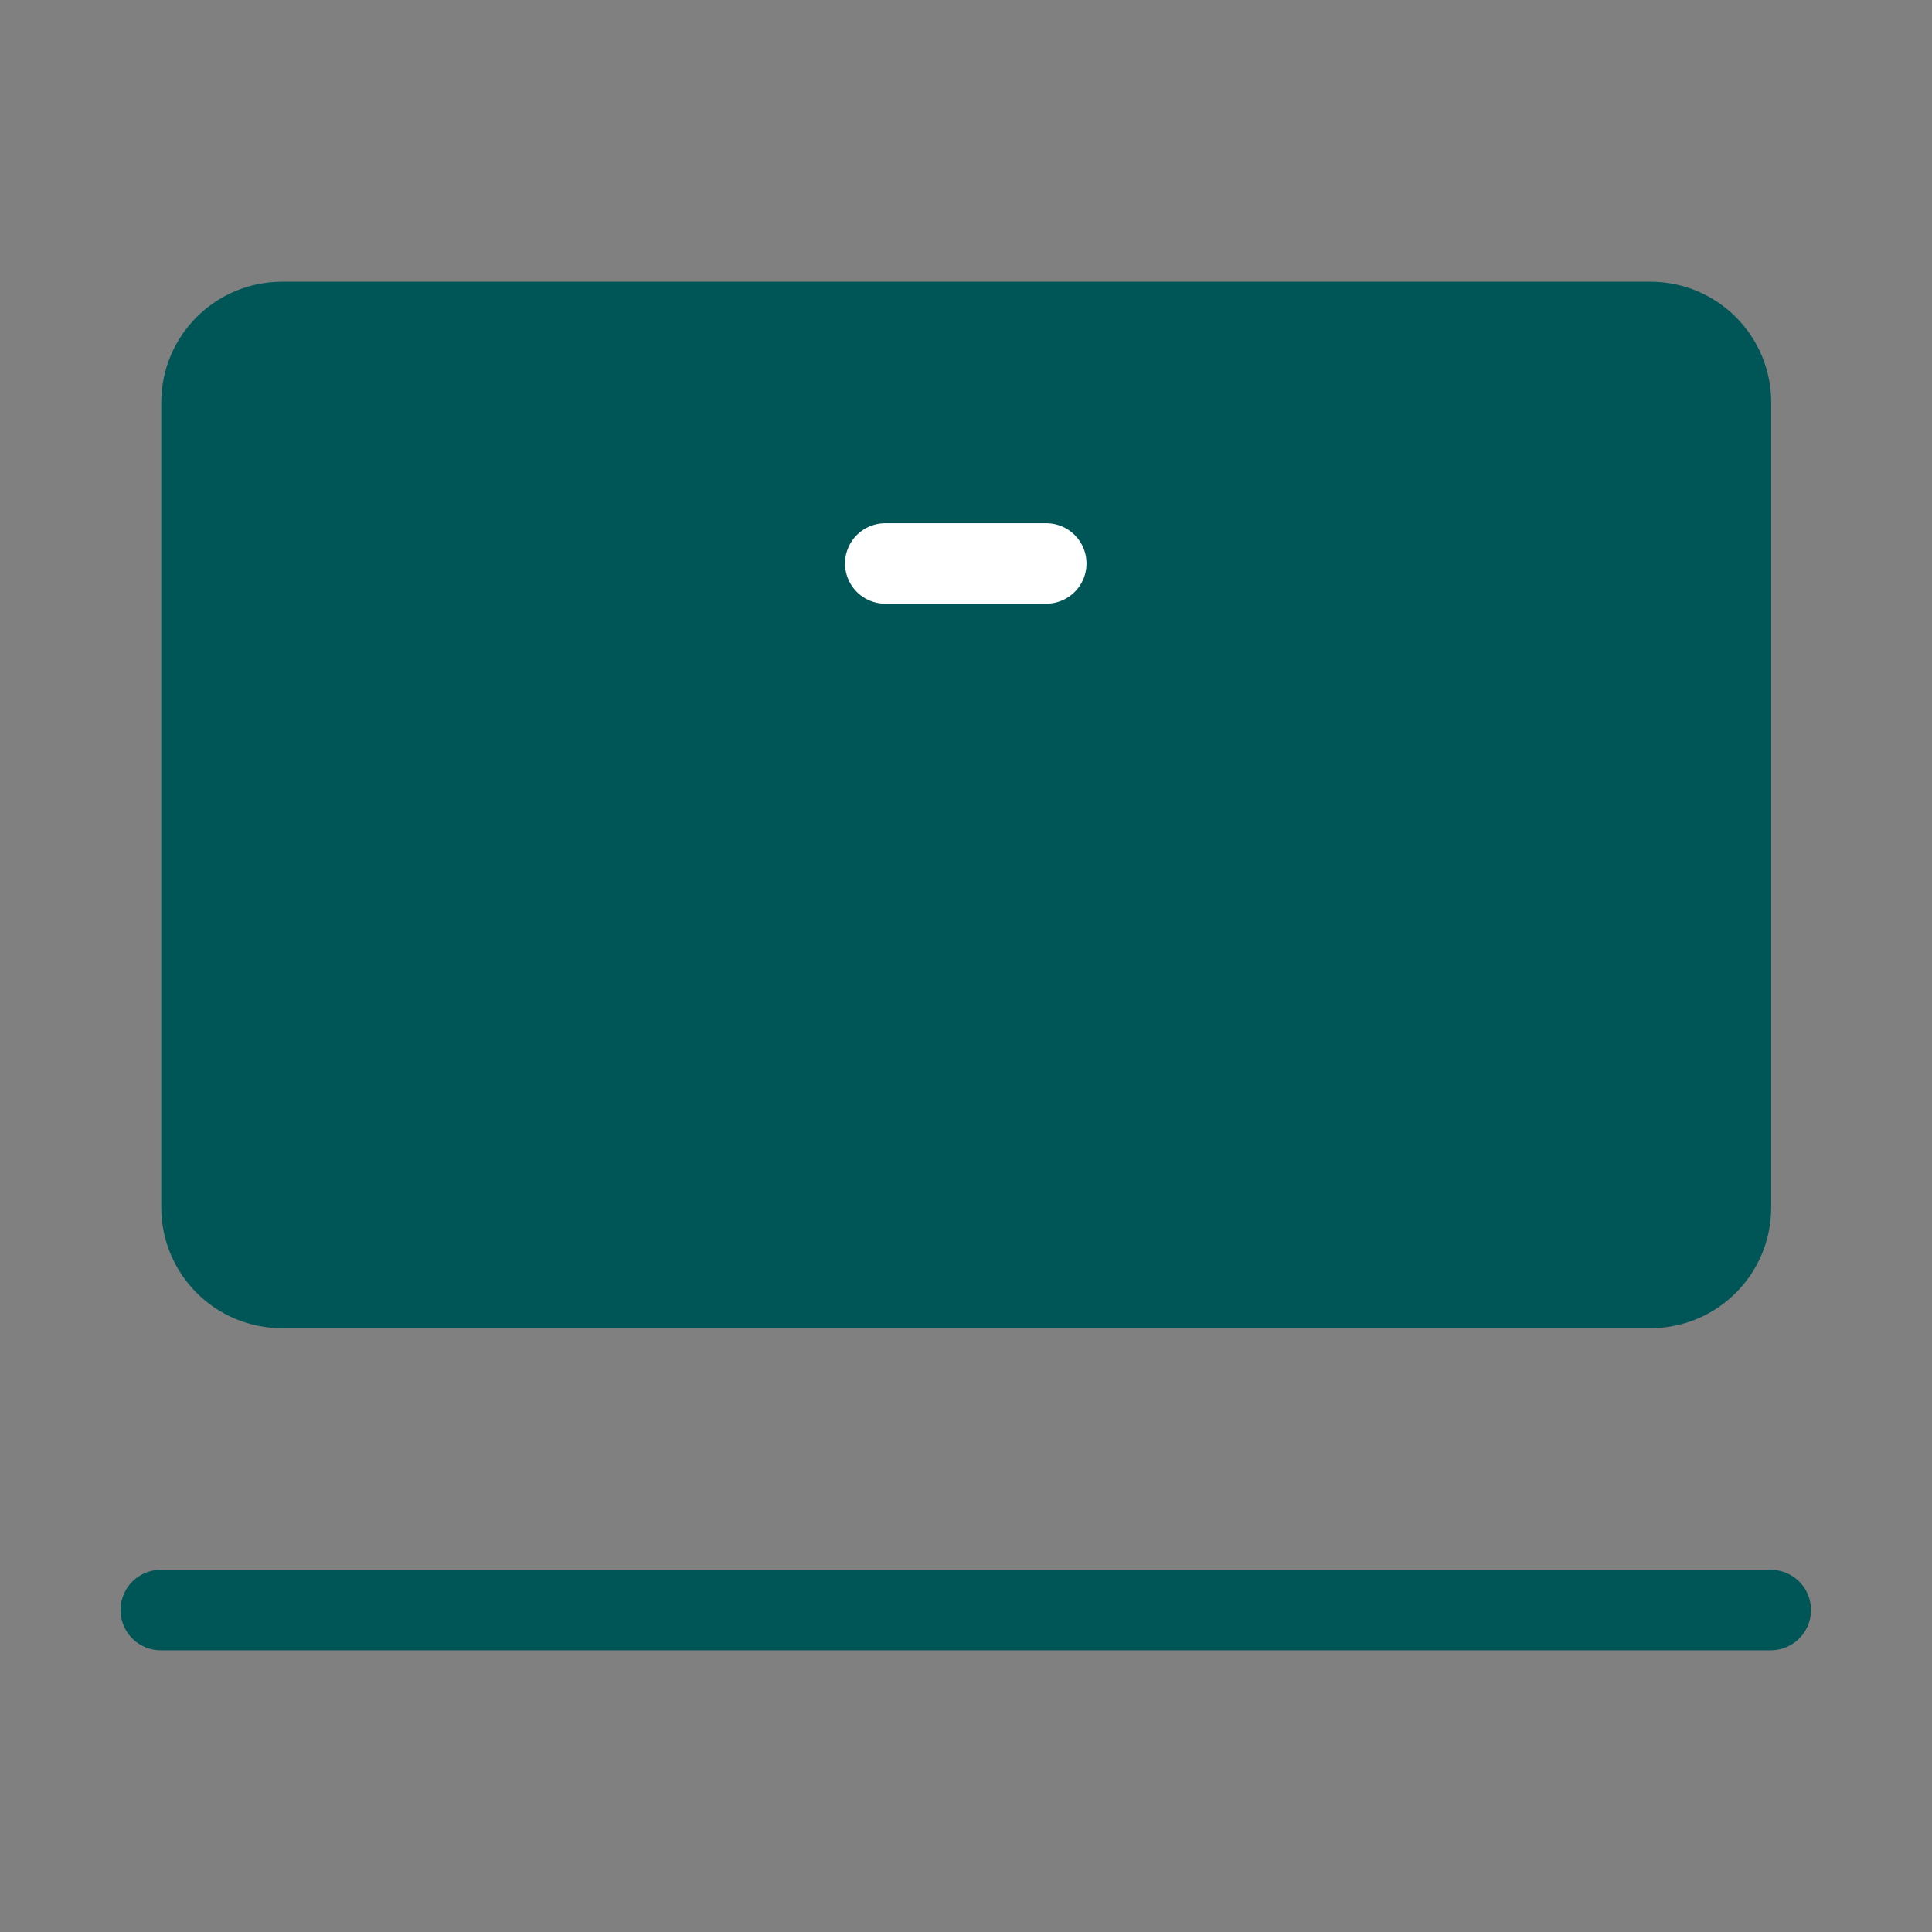 <svg width="20" height="20" viewBox="0 0 20 20" fill="none" xmlns="http://www.w3.org/2000/svg">
<rect x="0" y="0" width="20" height="20" fill="#808080" stroke="none"/>
<path d="M17.086 3.333H2.919C2.459 3.333 2.086 3.706 2.086 4.166V12.5C2.086 12.96 2.459 13.333 2.919 13.333H17.086C17.546 13.333 17.919 12.96 17.919 12.5V4.166C17.919 3.706 17.546 3.333 17.086 3.333Z" fill="#005657" stroke="#005657" stroke-width="0.833"/>
<path d="M1.664 16.667H18.331" stroke="#005657" stroke-width="0.833" stroke-linecap="round" stroke-linejoin="round"/>
<path d="M9.164 5.833H10.831" stroke="white" stroke-width="0.833" stroke-linecap="round" stroke-linejoin="round"/>
</svg>
